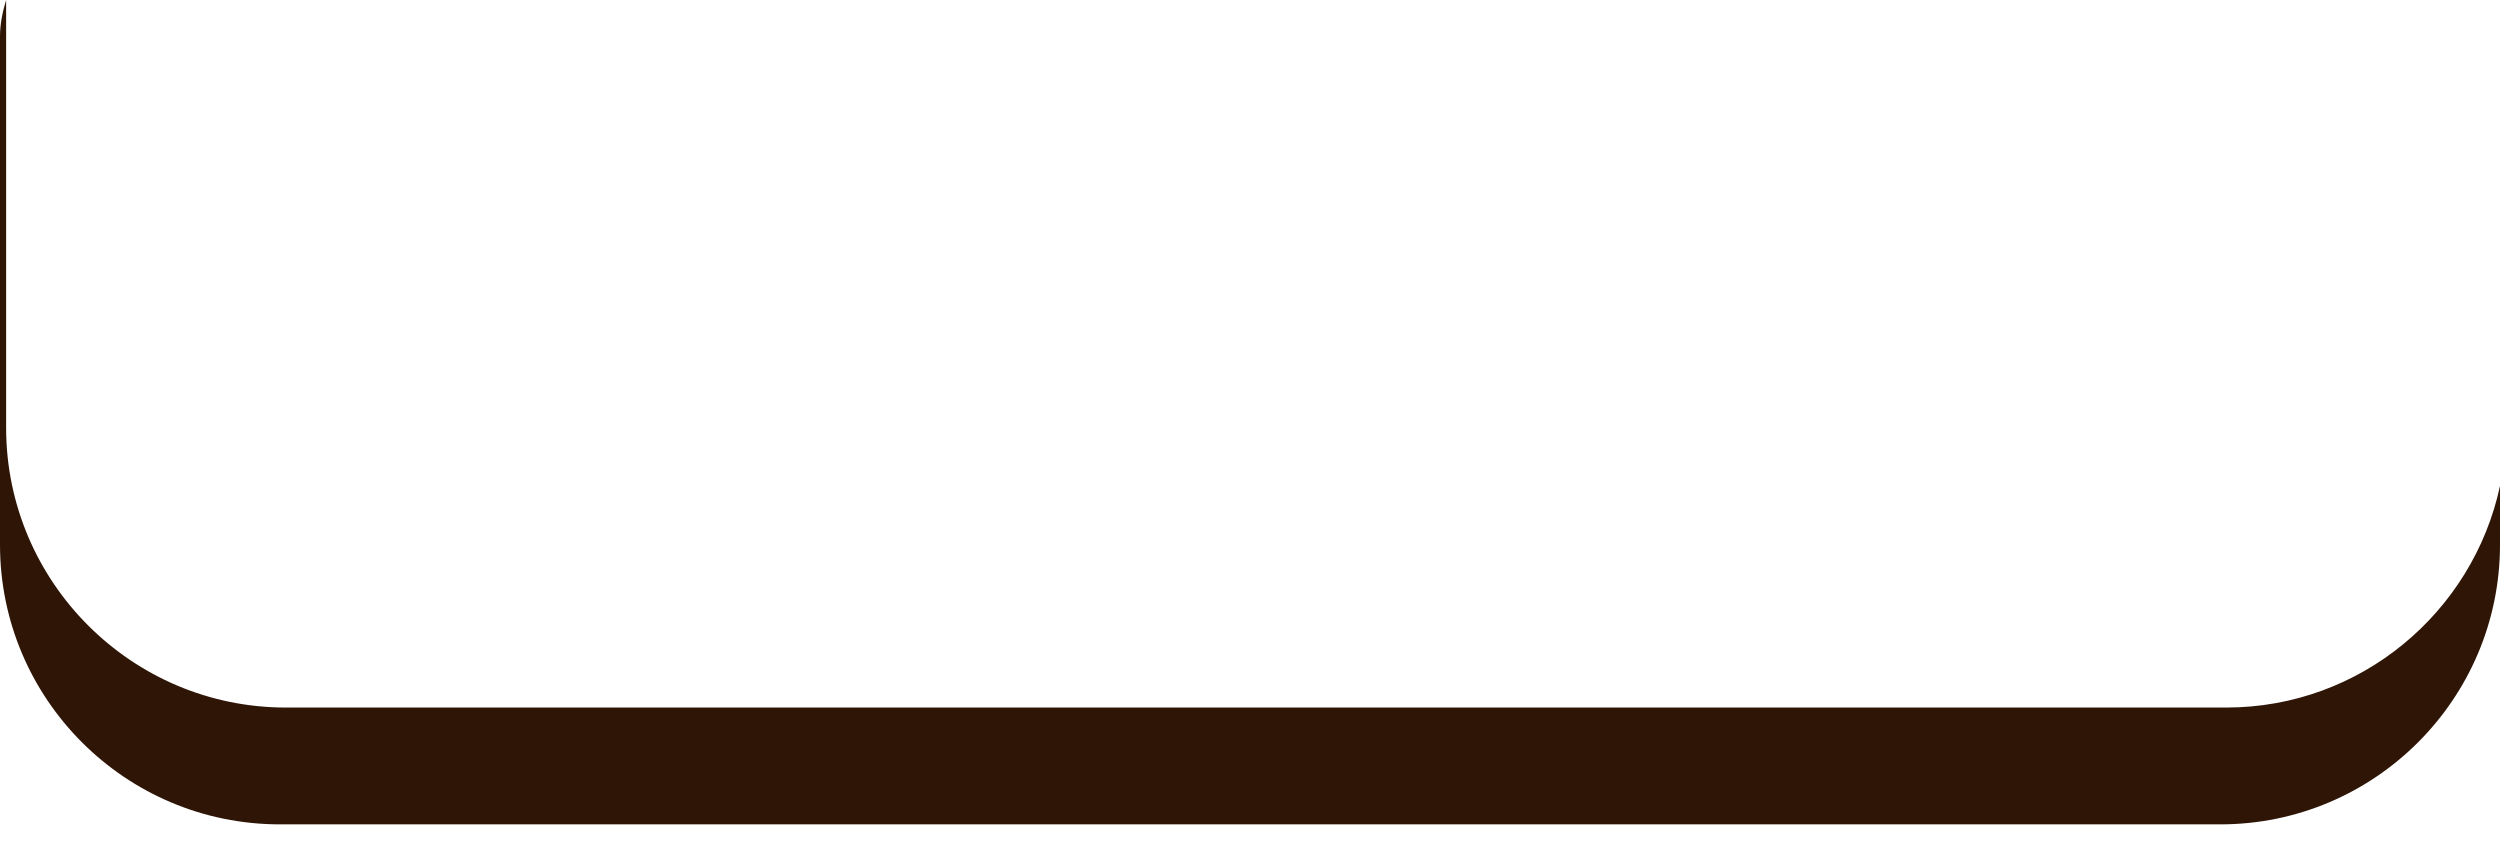 <svg width="55" height="19" viewBox="0 0 55 19" fill="none" xmlns="http://www.w3.org/2000/svg">
<path d="M48.978 15.566H6.288C2.899 15.566 0.135 12.805 0.135 9.414V0C0.057 0.255 0 0.525 0 0.801V11.983C0 15.379 2.761 18.136 6.156 18.136H48.847C52.239 18.136 55 15.379 55 11.983V10.69C54.404 13.472 51.931 15.566 48.978 15.566Z" fill="#2E1506"/>
</svg>

